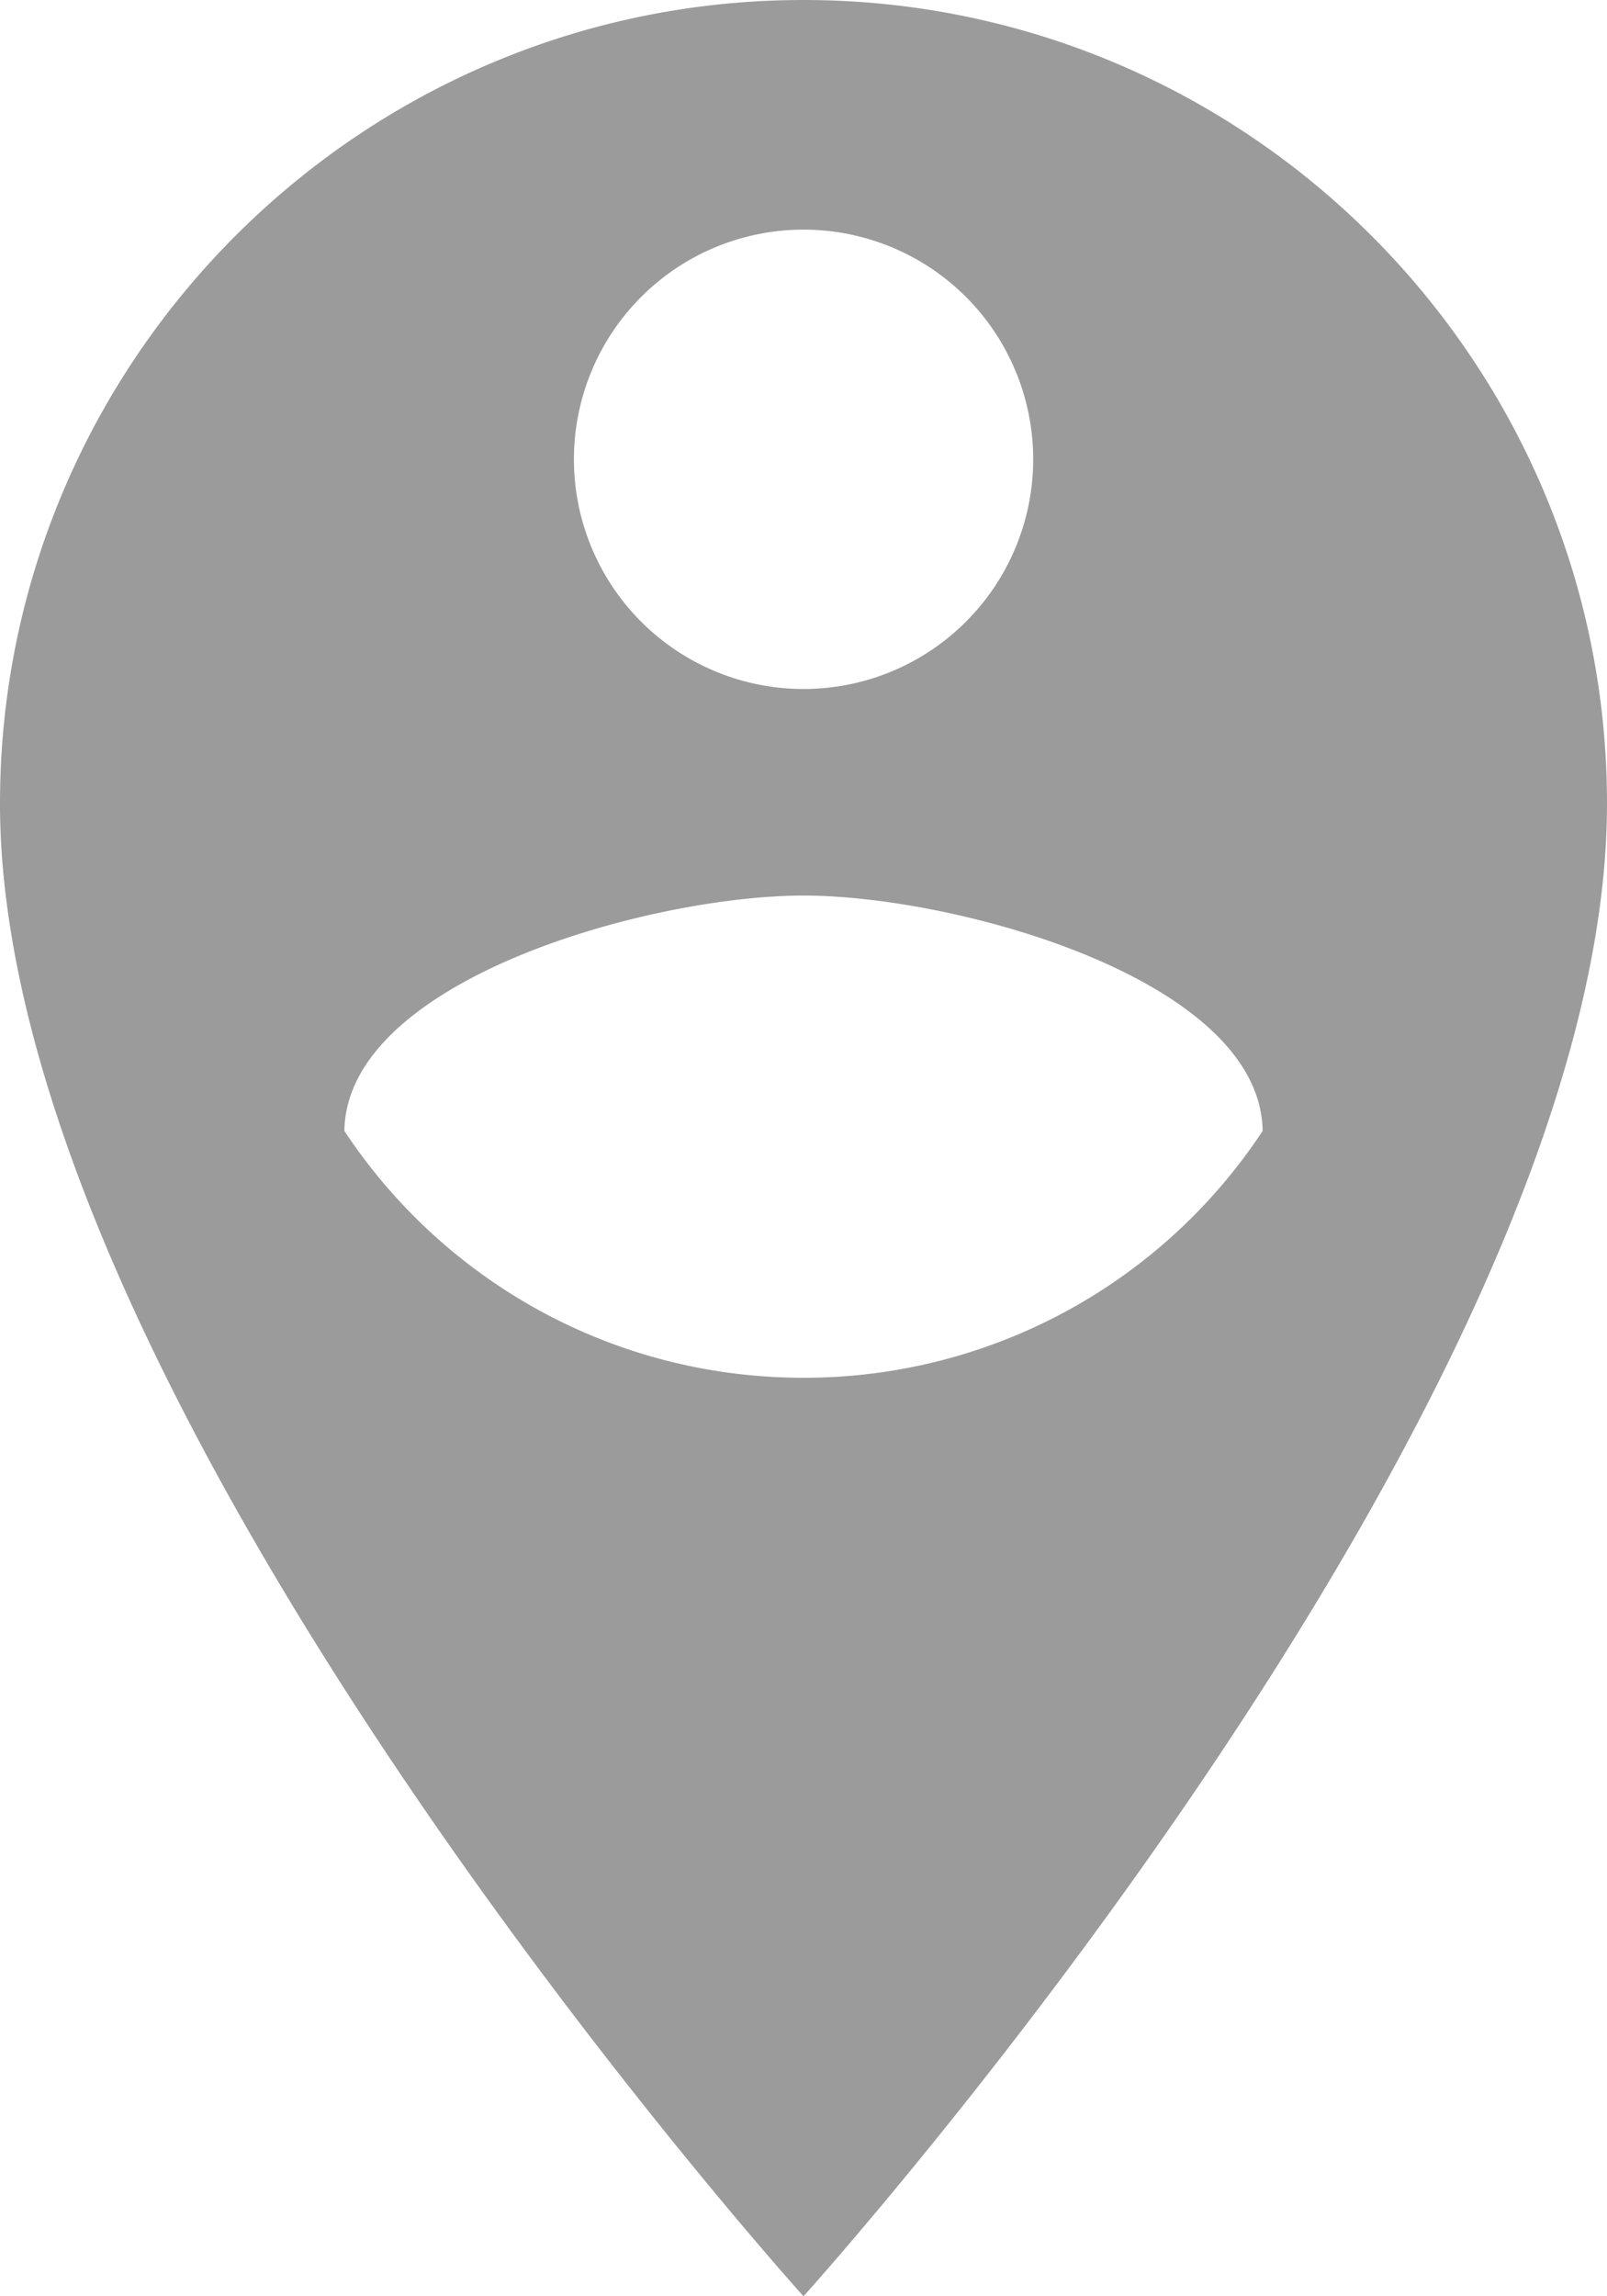 <svg xmlns="http://www.w3.org/2000/svg" width="14" height="20" viewBox="0 0 14 20">
    <path fill="#9B9B9B" fill-rule="evenodd" d="M7 0C3.14 0 0 3.14 0 7c0 5.25 7 13 7 13s7-7.75 7-13c0-3.86-3.14-7-7-7zm0 2a2 2 0 1 1 .001 4.001A2 2 0 0 1 7 2zm0 10c-1.67 0-3.14-.85-4-2.15.02-1.32 2.67-2.05 4-2.05s3.98.73 4 2.05A4.783 4.783 0 0 1 7 12z"/>
</svg>
